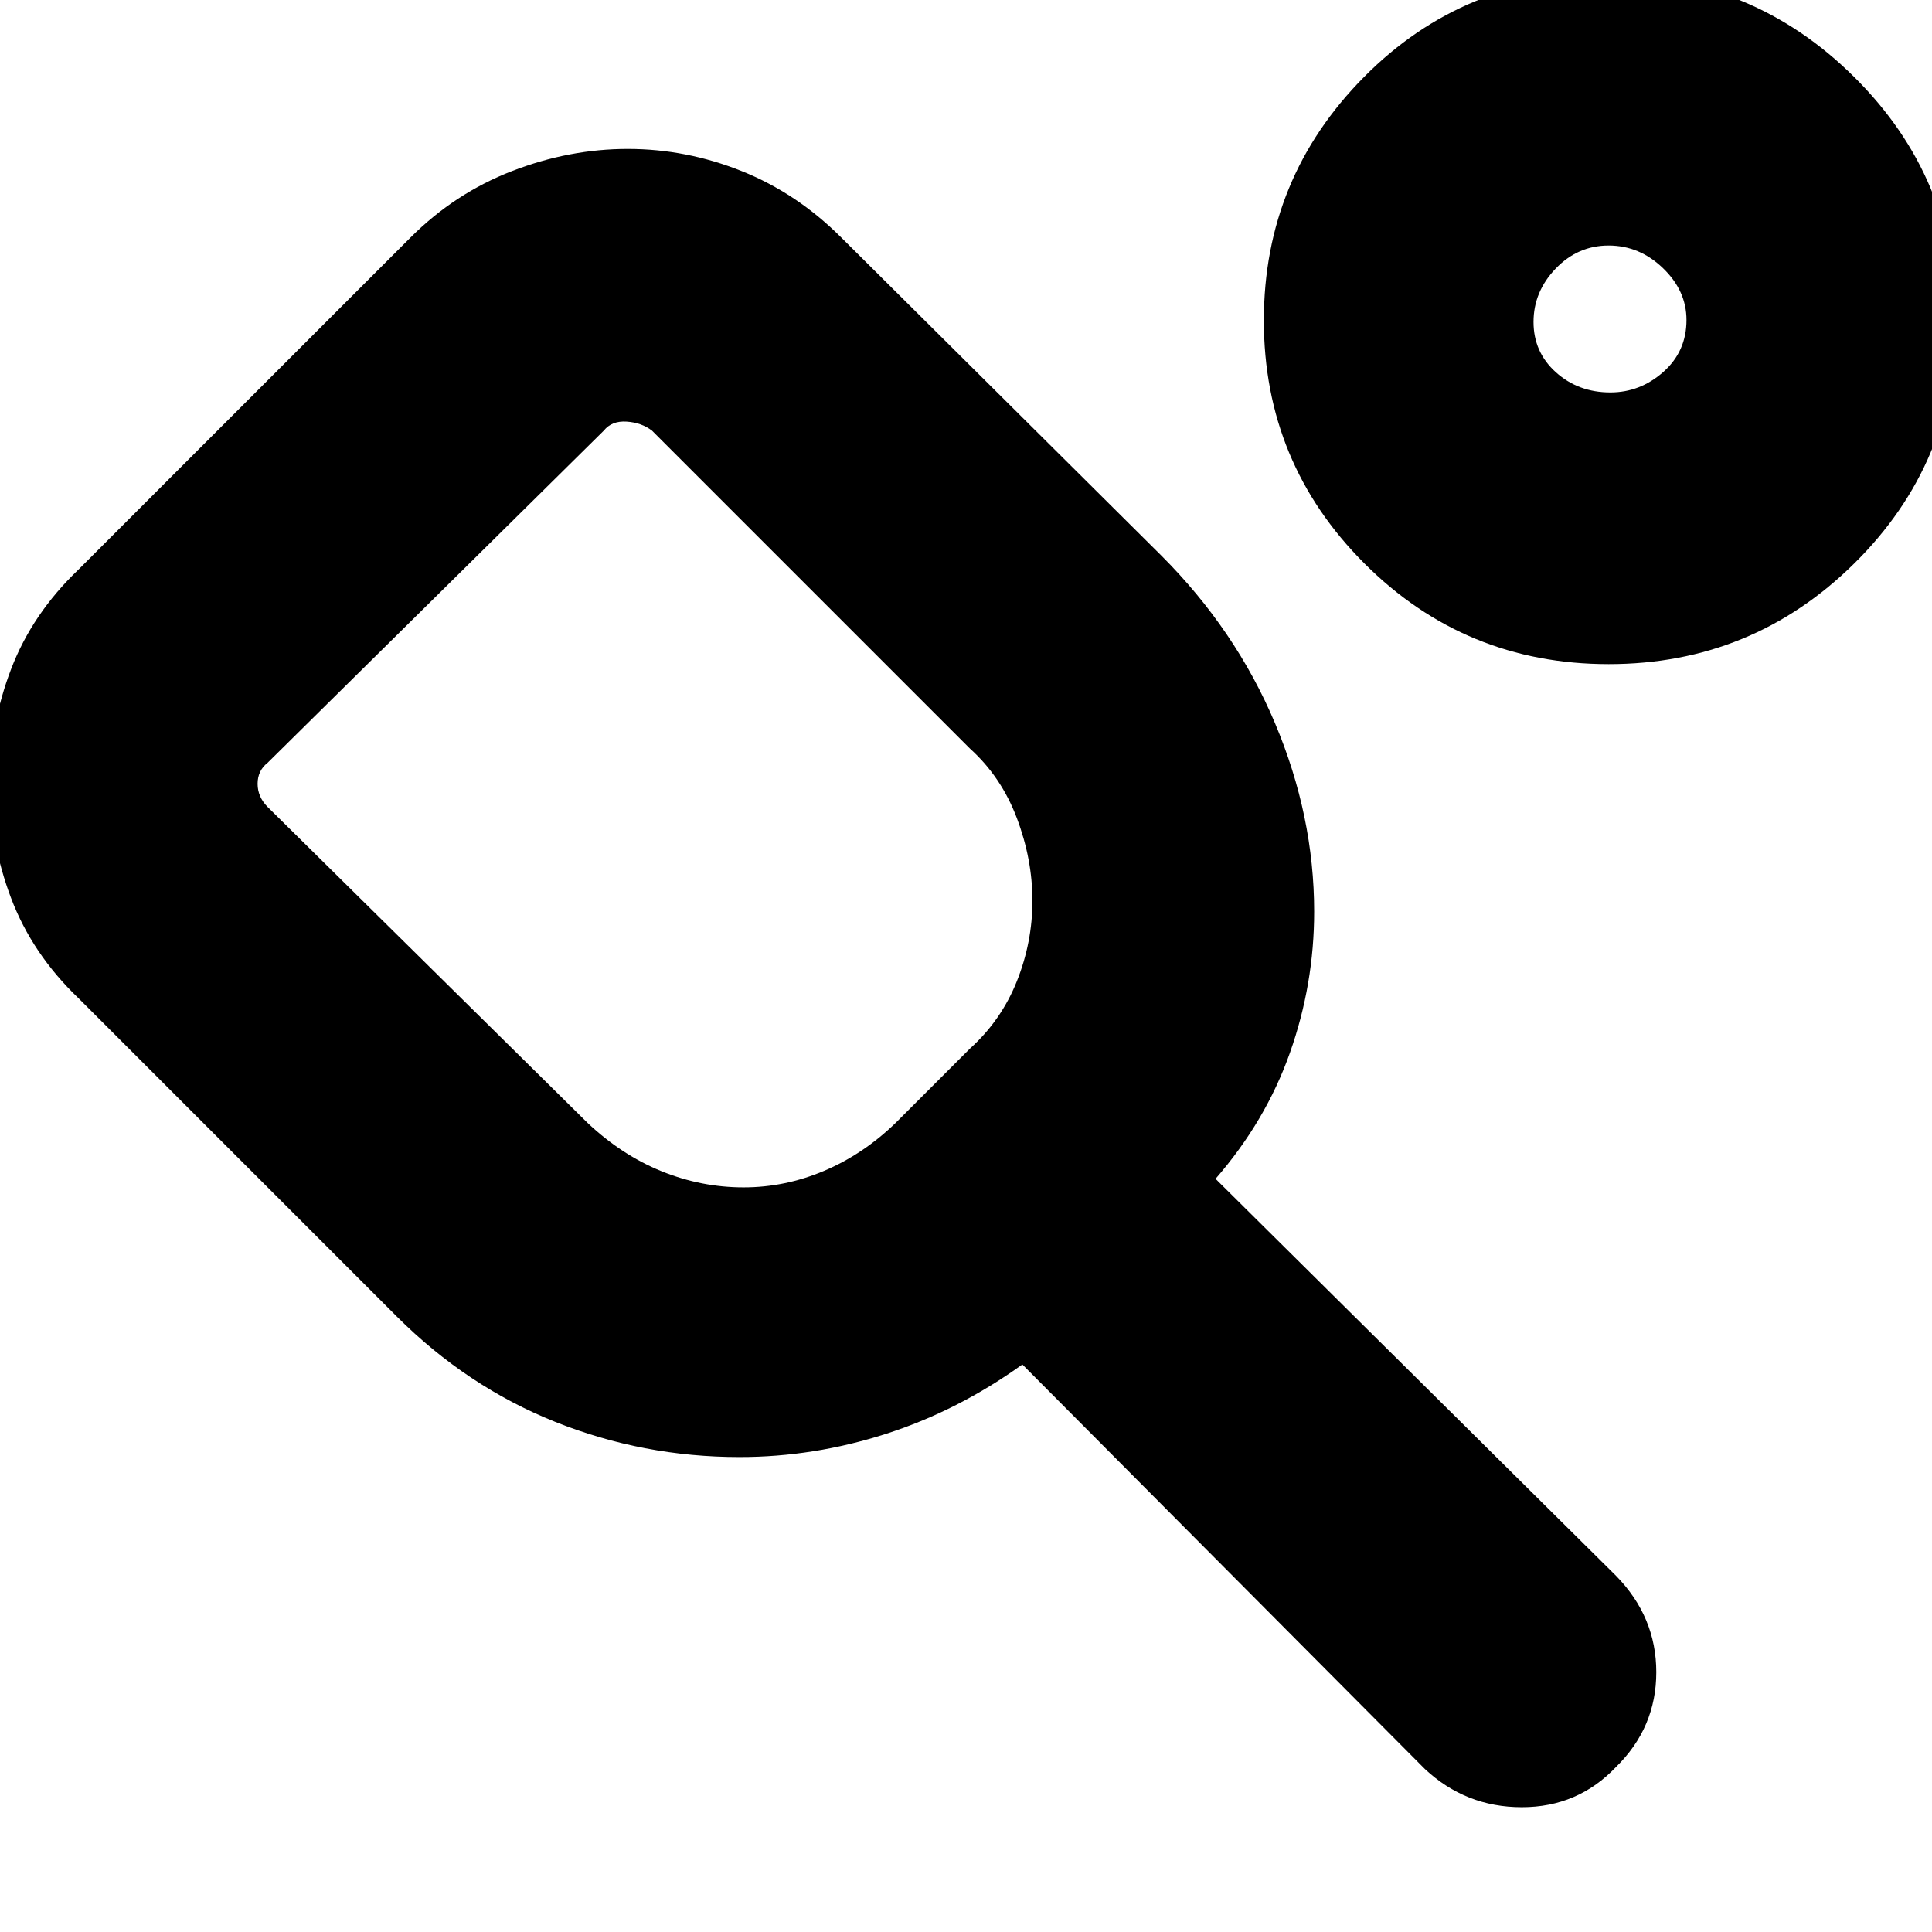 <svg xmlns="http://www.w3.org/2000/svg" height="24" viewBox="0 -960 960 960" width="24"><path d="M292-402q17 16 36.76 24 19.76 8 40.74 8 20.63 0 40.06-8.24Q429-386.49 445-402l37-37q15.51-14 23.26-33.41 7.74-19.4 7.74-40 0-20.59-7.74-41.09Q497.51-574 482-588L324-746q-5.2-4-12.6-4.5-7.4-.5-11.4 4.5L133-581q-5 3.91-5 10.45 0 6.55 5 11.55l159 157Zm75.42 166q-47.8 0-91.59-17.5Q232.03-271 197-306L39-464q-23-22-33.5-49.74-10.5-27.73-10.5-57Q-5-600 5.5-627.5 16-655 39-677l165-165q22-22 50.43-33 28.44-11 57.5-11 29.07 0 56.57 11t49.5 33l159 158q37 37 56.5 83.24Q653-554.52 653-507q0 35.99-12 70-12 34-37 62.75L803-177q20 20.4 20 47.9T803-82q-19 20-46.82 20T708-81L508-282q-32 23-67.83 34.5T367.42-236Zm431.92-394Q728-630 678-680t-50-120.75q0-70.76 49.78-121Q727.56-972 799.84-972q70.84 0 121.5 50.25 50.66 50.24 50.66 121Q972-730 921.34-680t-122 50Zm.84-135q14.82 0 26.32-10.19Q838-785.39 838-801q0-14.53-11.68-25.76-11.67-11.24-27-11.24Q784-838 773-826.53t-11 26.5Q762-785 773.13-775q11.14 10 27.05 10Zm.82-37ZM320-562Z"/></svg>